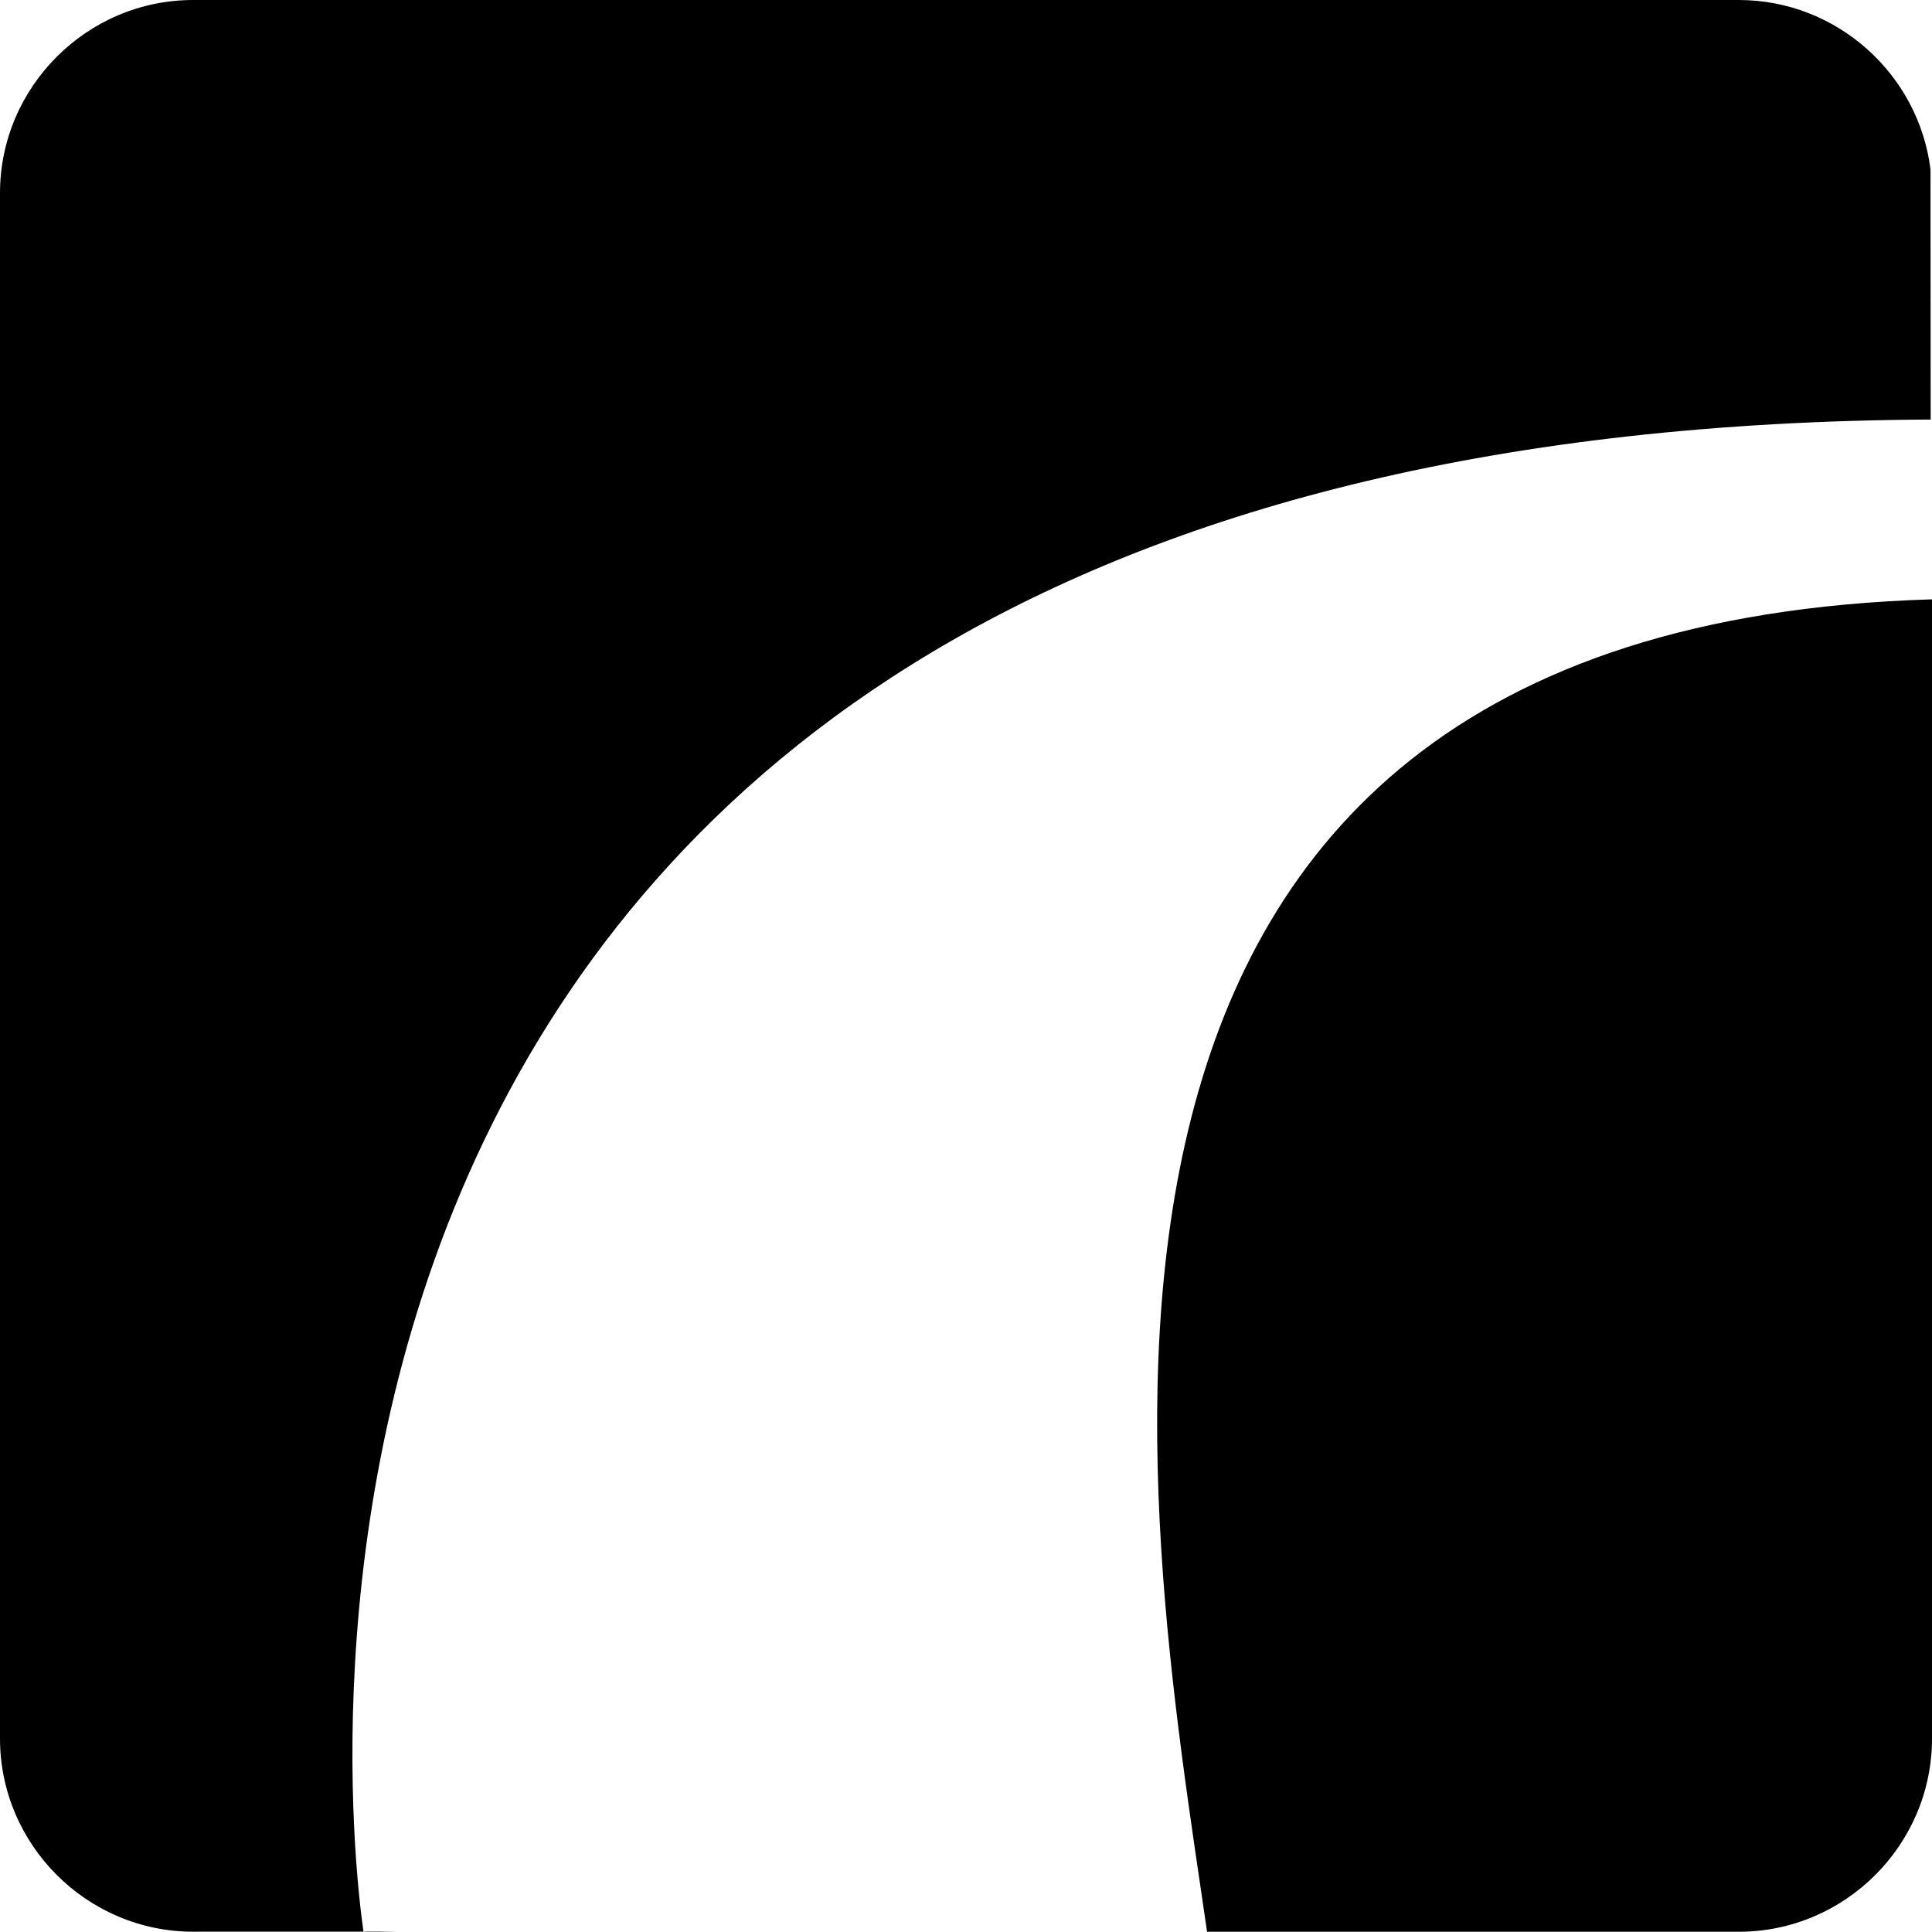 <svg xmlns="http://www.w3.org/2000/svg" version="1.1" xmlns:xlink="http://www.w3.org/1999/xlink" width="32" height="32"><svg width="32" height="32" viewBox="0 0 32 32" fill="none" xmlns="http://www.w3.org/2000/svg">
<g clip-path="url(#clip0_637_2295)">
<path fill-rule="evenodd" clip-rule="evenodd" d="M3.199 0H28.799C30.426 0 31.779 1.23 31.975 2.805C31.975 2.812 31.977 6.942 31.978 6.949C3.376 7.089 5.68 29.607 6.02 31.994C6.022 32.007 6.57 31.994 6.556 31.994H3.373L3.199 31.995C1.44 31.995 0 30.555 0 28.796V3.199C0 1.44 1.44 0 3.199 0ZM32 9.927C16.326 10.398 18.969 24.956 19.993 31.996H28.8C30.56 31.996 32 30.556 32 28.797V9.927Z" fill="black"></path>
</g>
<defs>
<clipPath id="SvgjsClipPath1071">
<rect width="32" height="32" fill="white"></rect>
</clipPath>
</defs>
</svg><style>@media (prefers-color-scheme: light) { :root { filter: none; } }
@media (prefers-color-scheme: dark) { :root { filter: none; } }
</style></svg>